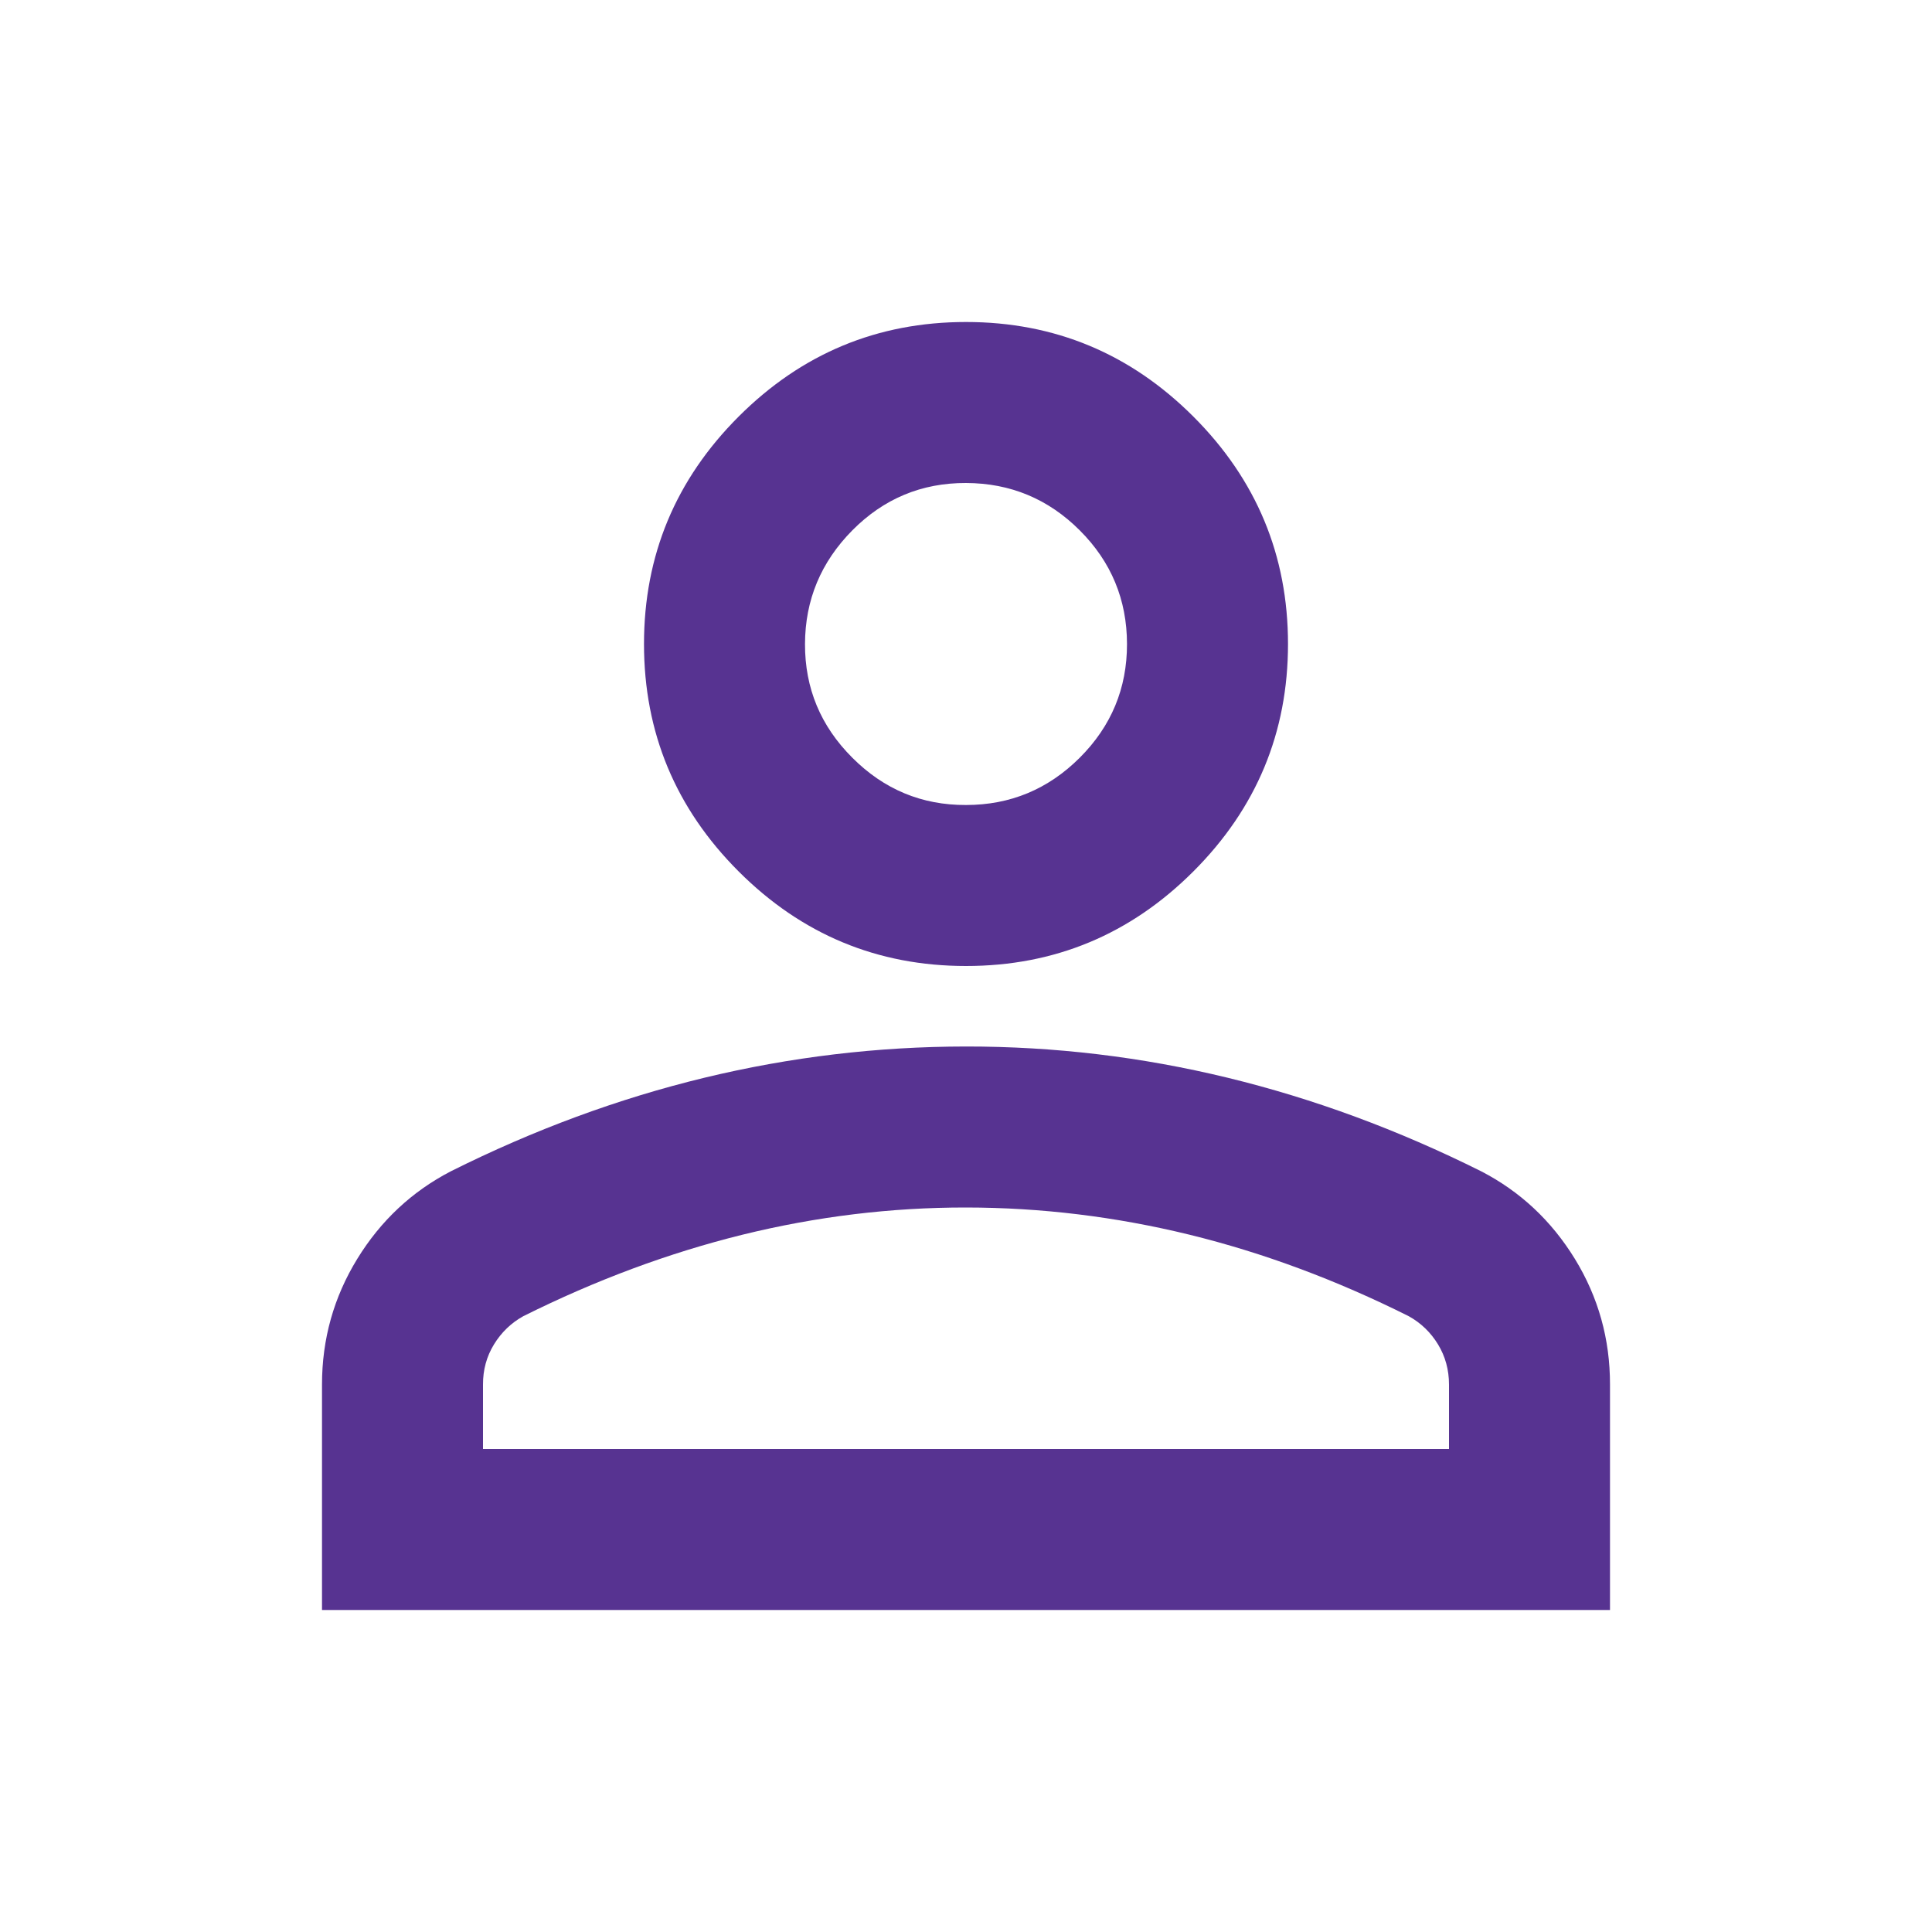 <svg width="30" height="30" viewBox="0 0 30 30" fill="none" xmlns="http://www.w3.org/2000/svg">
<path d="M15 15C13.625 15 12.448 14.51 11.469 13.531C10.49 12.552 10 11.375 10 10C10 8.625 10.49 7.448 11.469 6.469C12.448 5.49 13.625 5 15 5C16.375 5 17.552 5.49 18.531 6.469C19.51 7.448 20 8.625 20 10C20 11.375 19.51 12.552 18.531 13.531C17.552 14.51 16.375 15 15 15ZM5 25V21.5C5 20.792 5.183 20.141 5.548 19.547C5.912 18.954 6.397 18.501 7 18.188C8.292 17.542 9.604 17.058 10.938 16.735C12.271 16.413 13.625 16.251 15 16.25C16.375 16.249 17.729 16.411 19.062 16.735C20.396 17.059 21.708 17.543 23 18.188C23.604 18.5 24.089 18.953 24.454 19.547C24.819 20.142 25.001 20.793 25 21.5V25H5ZM7.5 22.5H22.5V21.5C22.5 21.271 22.443 21.062 22.329 20.875C22.215 20.688 22.063 20.542 21.875 20.438C20.75 19.875 19.615 19.453 18.469 19.172C17.323 18.892 16.167 18.751 15 18.75C13.833 18.749 12.677 18.89 11.531 19.172C10.385 19.455 9.25 19.877 8.125 20.438C7.938 20.542 7.786 20.688 7.671 20.875C7.556 21.062 7.499 21.271 7.5 21.5V22.5ZM15 12.5C15.688 12.5 16.276 12.255 16.766 11.766C17.256 11.277 17.501 10.688 17.5 10C17.499 9.312 17.255 8.723 16.766 8.235C16.278 7.747 15.689 7.502 15 7.5C14.311 7.498 13.723 7.743 13.235 8.235C12.748 8.727 12.502 9.315 12.5 10C12.498 10.685 12.742 11.274 13.235 11.766C13.727 12.259 14.316 12.503 15 12.5Z" fill="#573391"/>
</svg>

